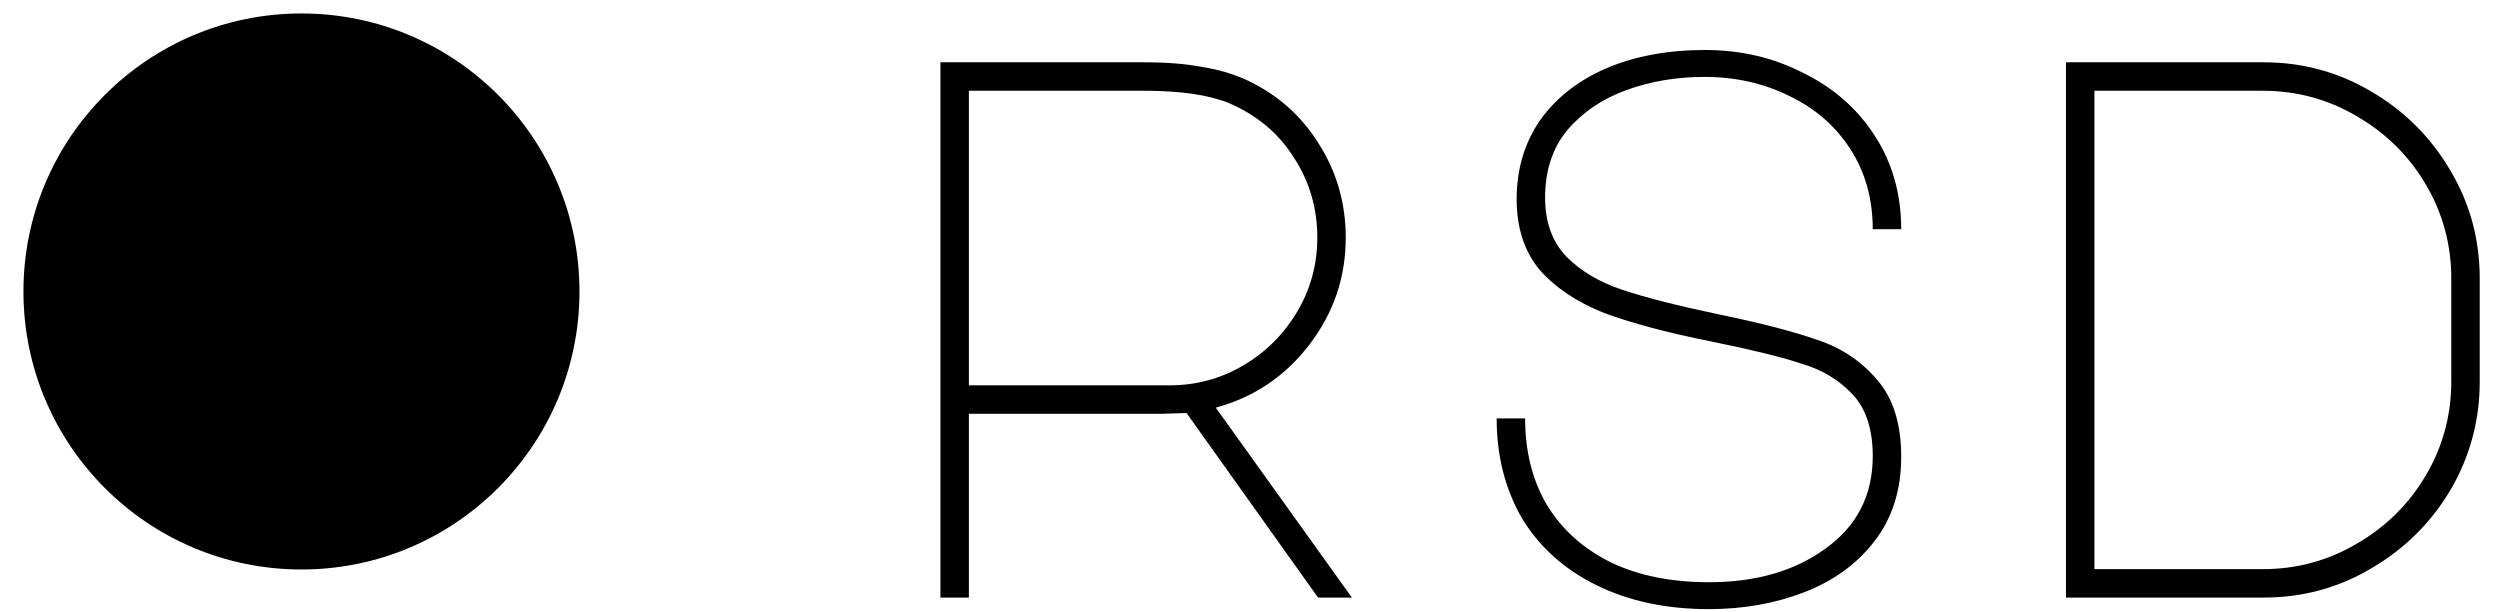 <svg width="98" height="24" viewBox="0 0 98 24" fill="none" xmlns="http://www.w3.org/2000/svg">
    <circle cx="11.817" cy="11.426" r="10.898" fill="currentColor"/>
    <path d="M48.864 3.136C50.07 3.699 51.014 4.533 51.698 5.638C52.401 6.744 52.753 7.97 52.753 9.316C52.753 10.884 52.271 12.291 51.306 13.537C50.361 14.763 49.145 15.577 47.658 15.979L52.994 23.425H51.668L46.512 16.19L45.548 16.22H37.98V23.425H36.865V2.442H44.854C45.739 2.442 46.492 2.503 47.115 2.623C47.758 2.724 48.341 2.895 48.864 3.136ZM45.849 15.105C46.894 15.105 47.859 14.843 48.743 14.321C49.628 13.798 50.331 13.095 50.854 12.21C51.376 11.326 51.638 10.361 51.638 9.316C51.638 8.151 51.326 7.095 50.703 6.151C50.1 5.206 49.256 4.503 48.17 4.04C47.387 3.719 46.281 3.558 44.854 3.558H37.98V15.105H45.849ZM67.08 13.386C65.372 13.045 63.975 12.673 62.89 12.271C61.825 11.849 60.98 11.286 60.357 10.582C59.754 9.859 59.453 8.934 59.453 7.809C59.453 6.643 59.754 5.618 60.357 4.734C60.98 3.849 61.845 3.166 62.95 2.684C64.076 2.201 65.372 1.96 66.839 1.96C68.246 1.96 69.532 2.262 70.698 2.865C71.884 3.447 72.819 4.271 73.502 5.337C74.185 6.402 74.527 7.618 74.527 8.985H73.412C73.412 7.799 73.12 6.754 72.537 5.849C71.954 4.945 71.16 4.251 70.156 3.769C69.15 3.267 68.035 3.015 66.809 3.015C65.724 3.015 64.709 3.186 63.764 3.528C62.819 3.869 62.046 4.392 61.443 5.096C60.86 5.799 60.568 6.683 60.568 7.749C60.568 8.713 60.85 9.487 61.413 10.07C61.975 10.633 62.709 11.065 63.613 11.366C64.518 11.668 65.784 11.989 67.412 12.331C69.06 12.673 70.336 13.004 71.241 13.326C72.165 13.627 72.939 14.14 73.562 14.864C74.205 15.587 74.527 16.602 74.527 17.908C74.527 19.215 74.175 20.32 73.472 21.225C72.788 22.109 71.874 22.772 70.728 23.215C69.583 23.657 68.337 23.878 66.99 23.878C65.322 23.878 63.855 23.566 62.588 22.943C61.322 22.32 60.347 21.446 59.664 20.32C59.001 19.175 58.669 17.868 58.669 16.401H59.785C59.785 17.687 60.066 18.813 60.629 19.778C61.212 20.742 62.046 21.496 63.131 22.039C64.216 22.561 65.503 22.823 66.99 22.823C68.839 22.823 70.367 22.38 71.572 21.496C72.799 20.612 73.412 19.406 73.412 17.878C73.412 16.833 73.15 16.029 72.628 15.466C72.105 14.904 71.442 14.502 70.638 14.261C69.854 13.999 68.668 13.708 67.08 13.386ZM88.734 2.442C90.261 2.442 91.668 2.824 92.954 3.588C94.261 4.352 95.296 5.387 96.06 6.693C96.823 7.98 97.205 9.387 97.205 10.914V14.954C97.205 16.481 96.823 17.898 96.06 19.205C95.296 20.491 94.261 21.516 92.954 22.28C91.668 23.044 90.261 23.425 88.734 23.425H80.986V2.442H88.734ZM96.09 10.914C96.09 9.588 95.758 8.362 95.095 7.236C94.432 6.111 93.527 5.216 92.382 4.553C91.256 3.89 90.03 3.558 88.704 3.558H82.101V22.31H88.704C90.03 22.31 91.256 21.978 92.382 21.315C93.527 20.652 94.432 19.758 95.095 18.632C95.758 17.506 96.09 16.28 96.09 14.954V10.914Z" fill="currentColor"/>
</svg>
